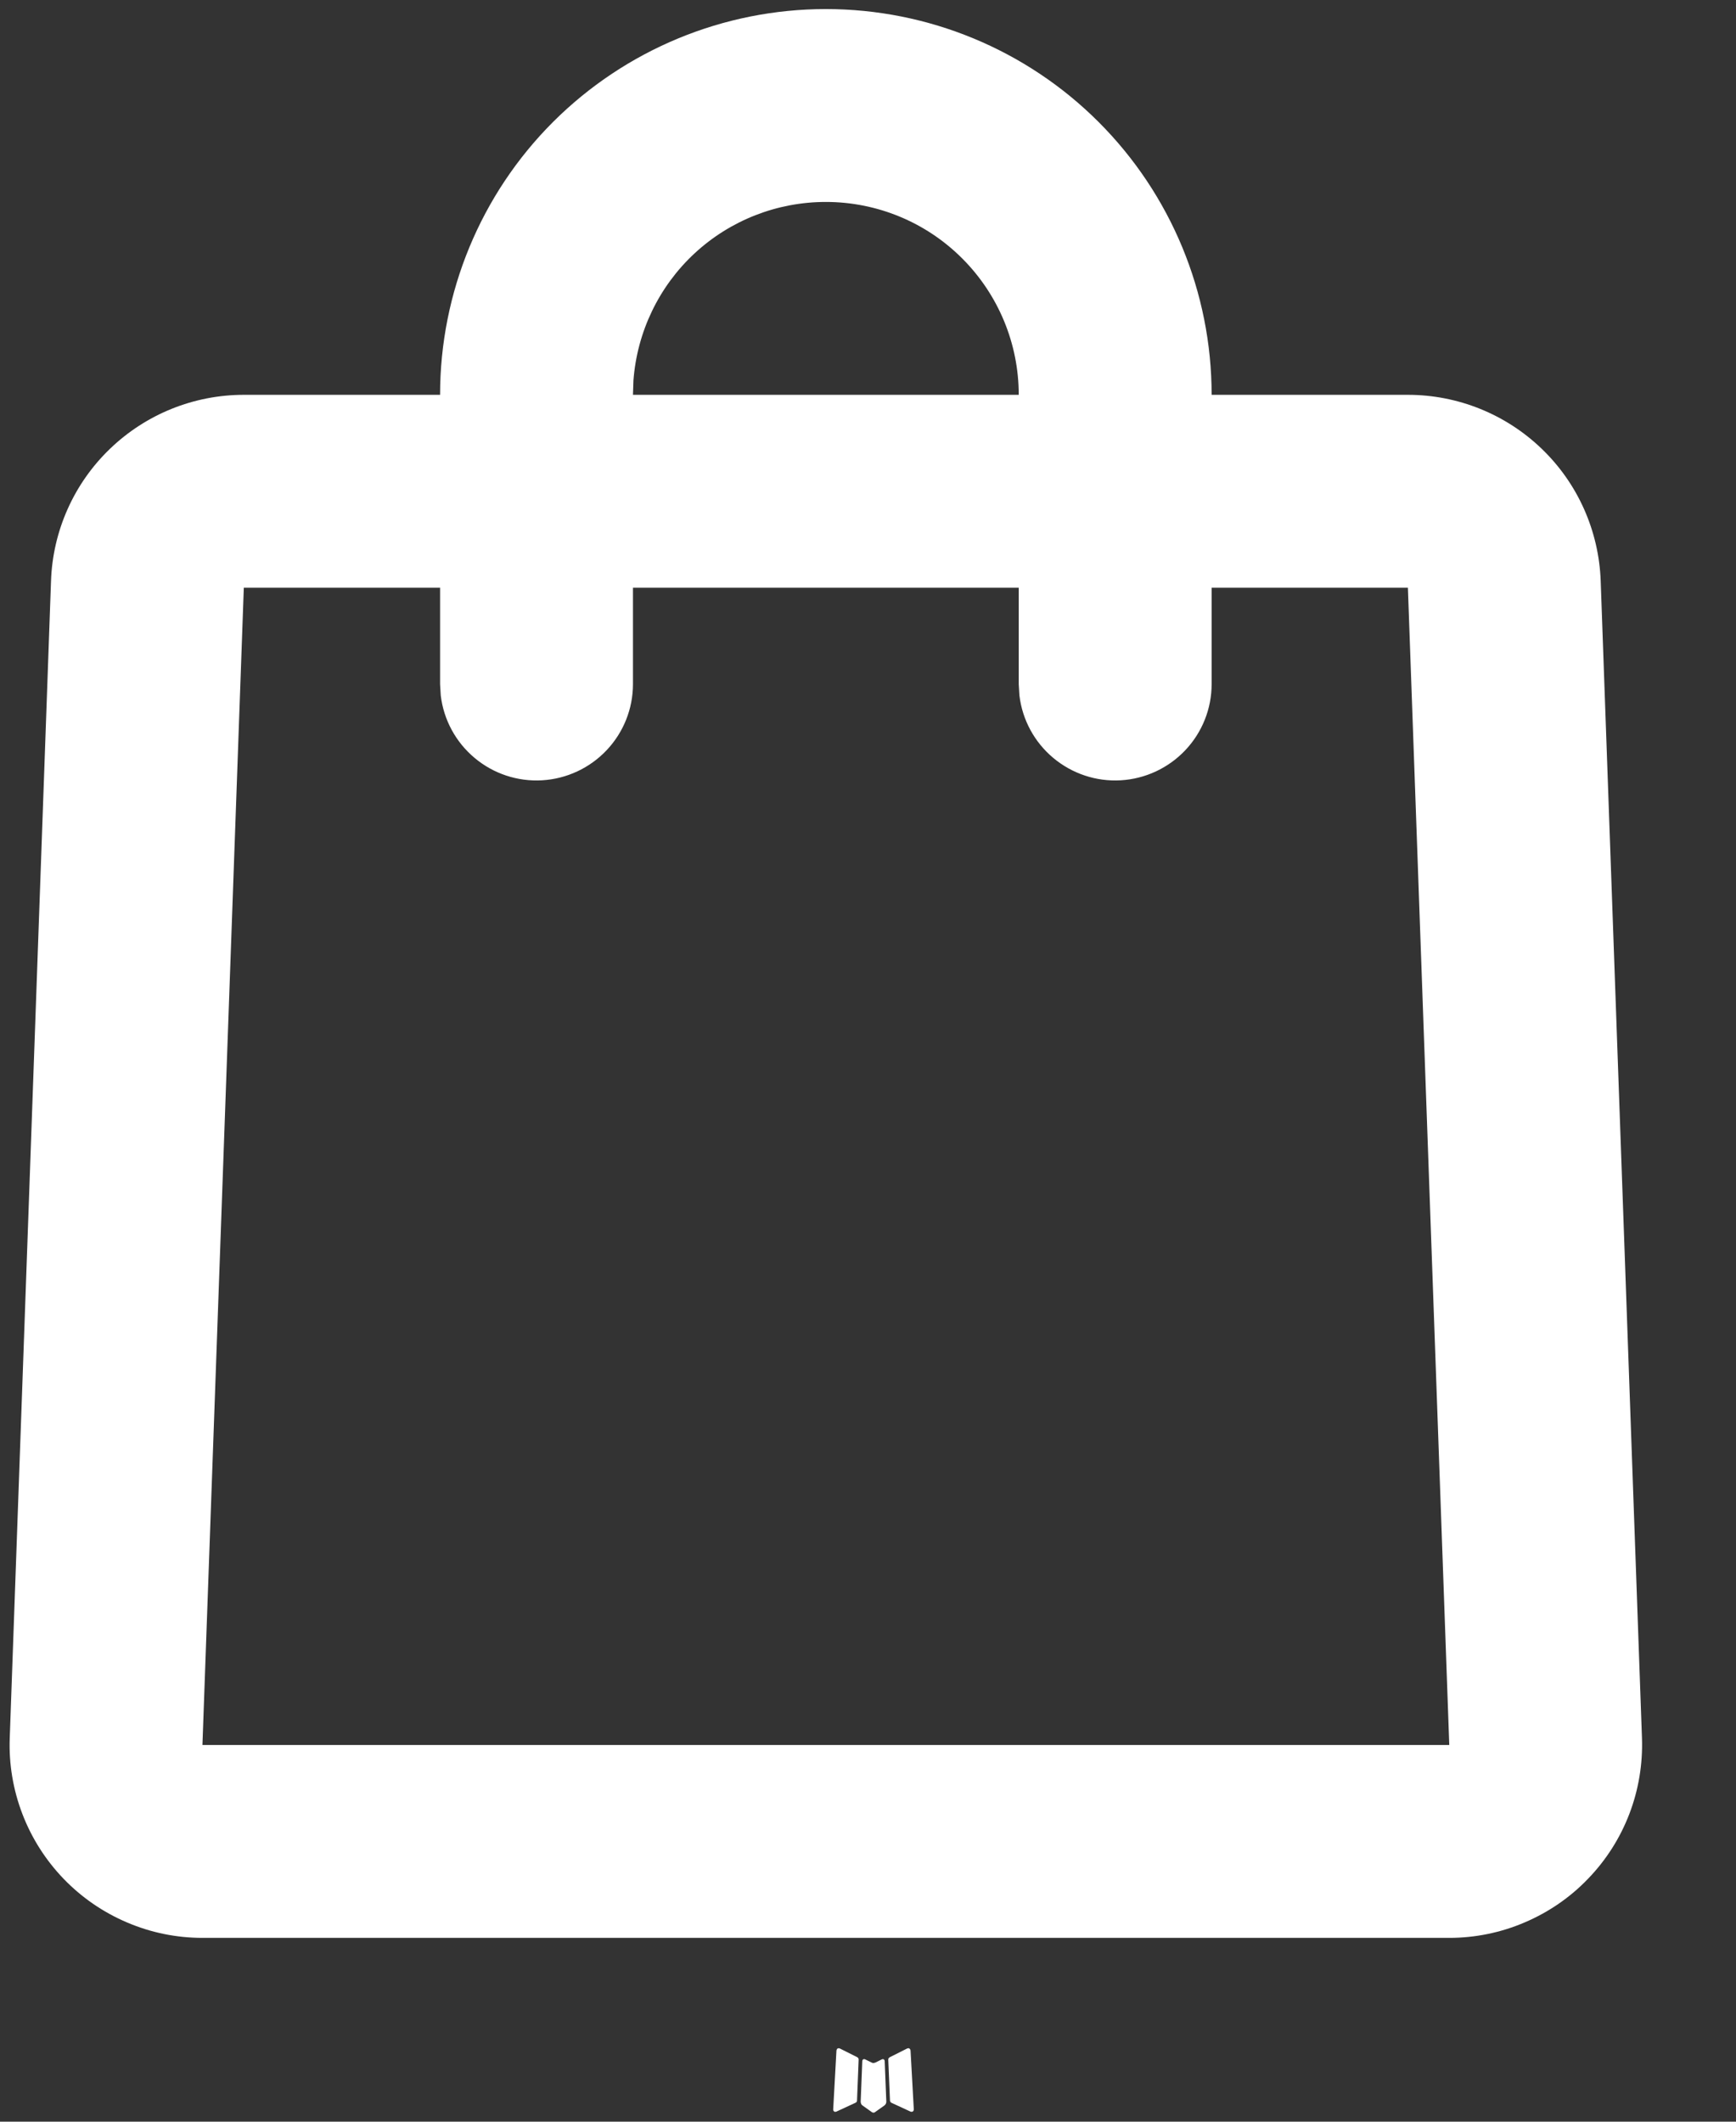 <svg width="18" height="22" viewBox="0 0 18 22" fill="none" xmlns="http://www.w3.org/2000/svg">
<rect x="0" y="0" width="18" height="22" fill="#333333" stroke="none"/>
<path d="M9.156 21.351L9.145 21.353L9.074 21.388L9.054 21.392L9.04 21.388L8.969 21.353C8.959 21.349 8.95 21.352 8.945 21.358L8.941 21.368L8.924 21.796L8.929 21.816L8.939 21.829L9.043 21.903L9.058 21.907L9.07 21.903L9.174 21.829L9.186 21.813L9.19 21.796L9.173 21.369C9.171 21.359 9.164 21.352 9.156 21.351ZM9.421 21.238L9.408 21.24L9.223 21.333L9.213 21.343L9.21 21.354L9.228 21.784L9.233 21.796L9.241 21.803L9.442 21.896C9.454 21.9 9.465 21.896 9.471 21.888L9.475 21.874L9.441 21.26C9.438 21.248 9.431 21.24 9.421 21.238ZM8.706 21.24C8.701 21.238 8.696 21.238 8.691 21.239C8.686 21.24 8.682 21.242 8.679 21.246L8.673 21.26L8.639 21.874C8.639 21.886 8.646 21.894 8.656 21.898L8.671 21.896L8.872 21.803L8.882 21.795L8.886 21.784L8.903 21.354L8.9 21.342L8.89 21.332L8.706 21.24Z" fill="white" fillOpacity="0.6"/>
<path d="M8.563 0.094C9.624 0.094 10.641 0.515 11.391 1.265C12.141 2.015 12.563 3.033 12.563 4.094H14.598C15.116 4.094 15.614 4.295 15.987 4.655C16.36 5.014 16.578 5.505 16.597 6.023L17.025 18.023C17.034 18.291 16.99 18.559 16.894 18.809C16.798 19.06 16.652 19.289 16.465 19.482C16.279 19.676 16.055 19.829 15.808 19.934C15.561 20.04 15.295 20.094 15.027 20.094H2.099C1.83 20.094 1.565 20.04 1.317 19.934C1.07 19.829 0.847 19.676 0.66 19.482C0.474 19.289 0.328 19.06 0.232 18.809C0.136 18.559 0.091 18.291 0.101 18.023L0.529 6.023C0.547 5.505 0.766 5.014 1.139 4.655C1.512 4.295 2.01 4.094 2.528 4.094H4.563C4.563 3.033 4.984 2.015 5.734 1.265C6.485 0.515 7.502 0.094 8.563 0.094ZM4.563 6.094H2.528L2.099 18.094H15.027L14.598 6.094H12.563V7.094C12.563 7.349 12.465 7.594 12.29 7.779C12.115 7.964 11.876 8.076 11.621 8.091C11.367 8.106 11.117 8.023 10.921 7.859C10.726 7.696 10.6 7.464 10.57 7.211L10.563 7.094V6.094H6.563V7.094C6.563 7.349 6.465 7.594 6.29 7.779C6.115 7.964 5.876 8.076 5.621 8.091C5.367 8.106 5.116 8.023 4.921 7.859C4.726 7.696 4.6 7.464 4.57 7.211L4.563 7.094V6.094ZM8.563 2.094C8.058 2.094 7.572 2.284 7.202 2.627C6.832 2.97 6.606 3.441 6.568 3.944L6.563 4.094H10.563C10.563 3.563 10.352 3.055 9.977 2.68C9.602 2.304 9.093 2.094 8.563 2.094Z" fill="white" fillOpacity="0.6"/>
</svg>

